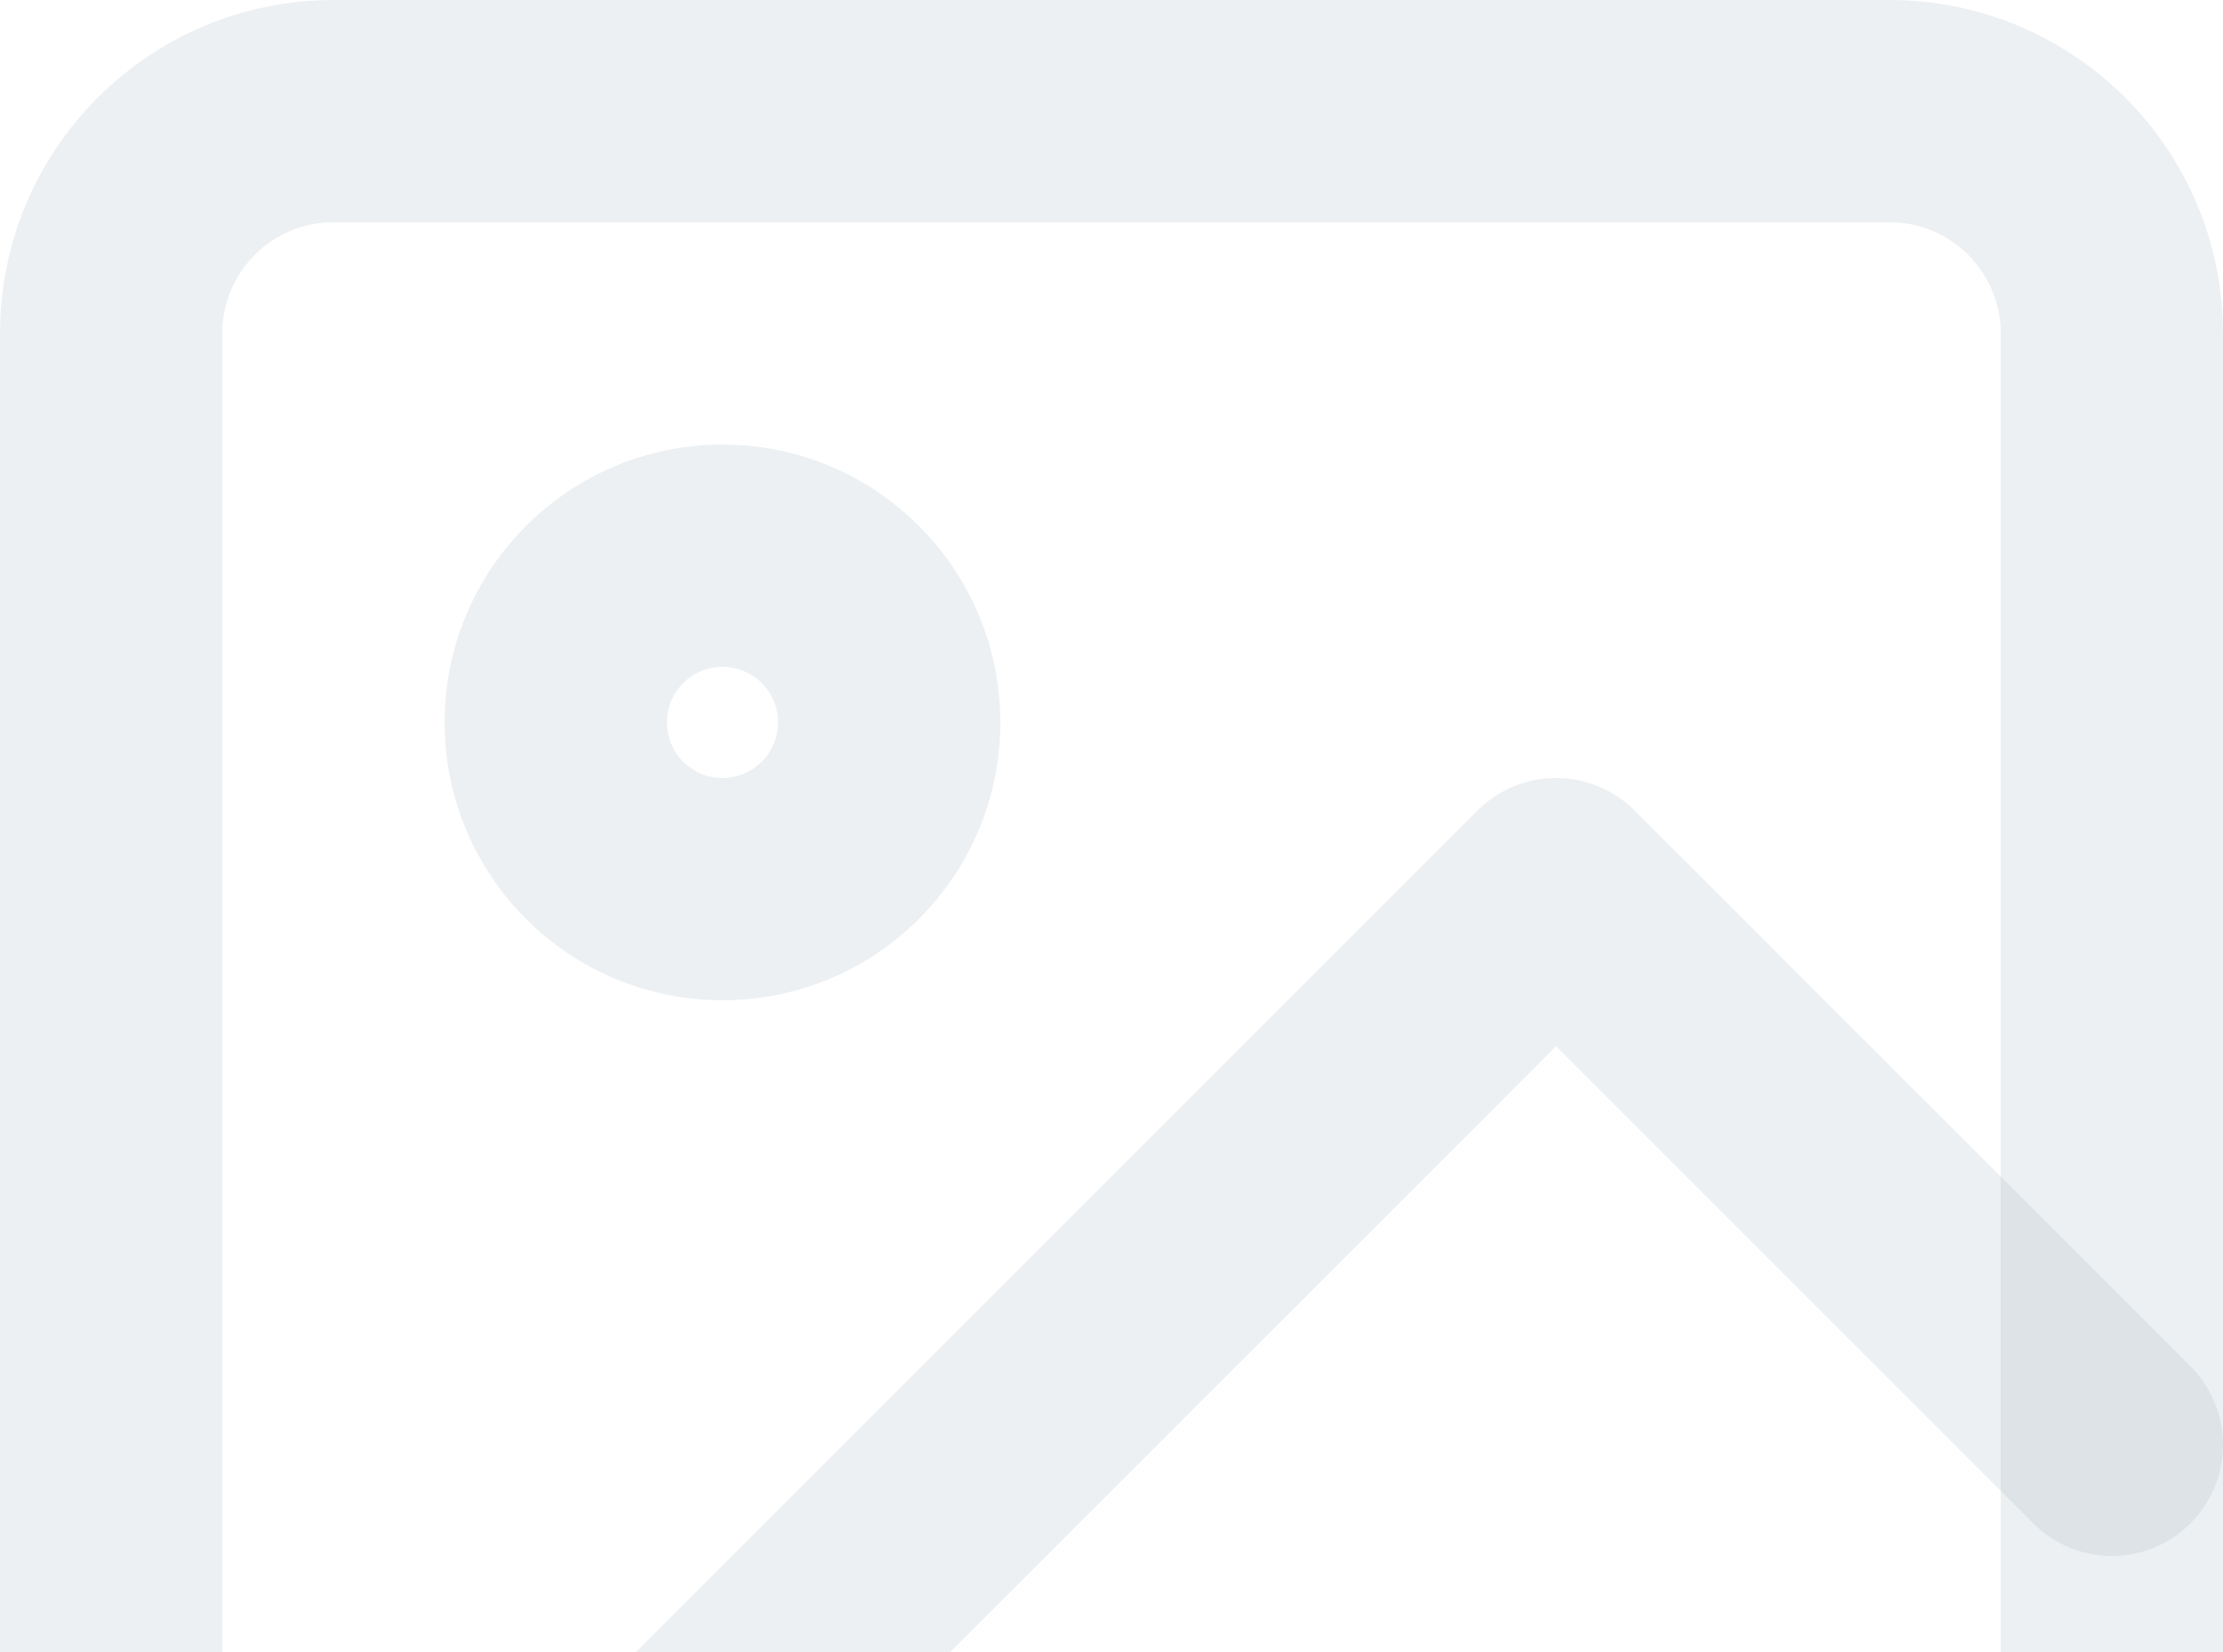 <svg width="187" height="139" viewBox="0 0 187 139" fill="none" xmlns="http://www.w3.org/2000/svg">
<path fill-rule="evenodd" clip-rule="evenodd" d="M28.05 18.7C22.886 18.7 18.7 22.886 18.7 28.05V158.95C18.7 164.114 22.886 168.3 28.05 168.3H158.95C164.114 168.3 168.3 164.114 168.3 158.95V28.05C168.3 22.886 164.114 18.7 158.95 18.7H28.05ZM0 28.05C0 12.558 12.558 0 28.05 0H158.95C174.442 0 187 12.558 187 28.05V158.95C187 174.441 174.442 187 158.95 187H28.05C12.558 187 0 174.441 0 158.95V28.05Z" fill="#8A9BA8" fill-opacity="0.15"/>
<path fill-rule="evenodd" clip-rule="evenodd" d="M60.775 56.1C58.193 56.1 56.1 58.193 56.1 60.775C56.1 63.357 58.193 65.45 60.775 65.45C63.357 65.45 65.45 63.357 65.45 60.775C65.45 58.193 63.357 56.1 60.775 56.1ZM37.4 60.775C37.4 47.865 47.865 37.4 60.775 37.4C73.685 37.4 84.15 47.865 84.15 60.775C84.15 73.685 73.685 84.15 60.775 84.15C47.865 84.15 37.4 73.685 37.4 60.775Z" fill="#8A9BA8" fill-opacity="0.15"/>
<path fill-rule="evenodd" clip-rule="evenodd" d="M124.289 68.189C127.94 64.537 133.86 64.537 137.511 68.189L184.261 114.939C187.913 118.59 187.913 124.51 184.261 128.161C180.61 131.813 174.69 131.813 171.038 128.161L130.9 88.023L34.661 184.261C31.01 187.913 25.09 187.913 21.439 184.261C17.787 180.61 17.787 174.69 21.439 171.039L124.289 68.189Z" fill="#8A9BA8" fill-opacity="0.15"/>
</svg>
